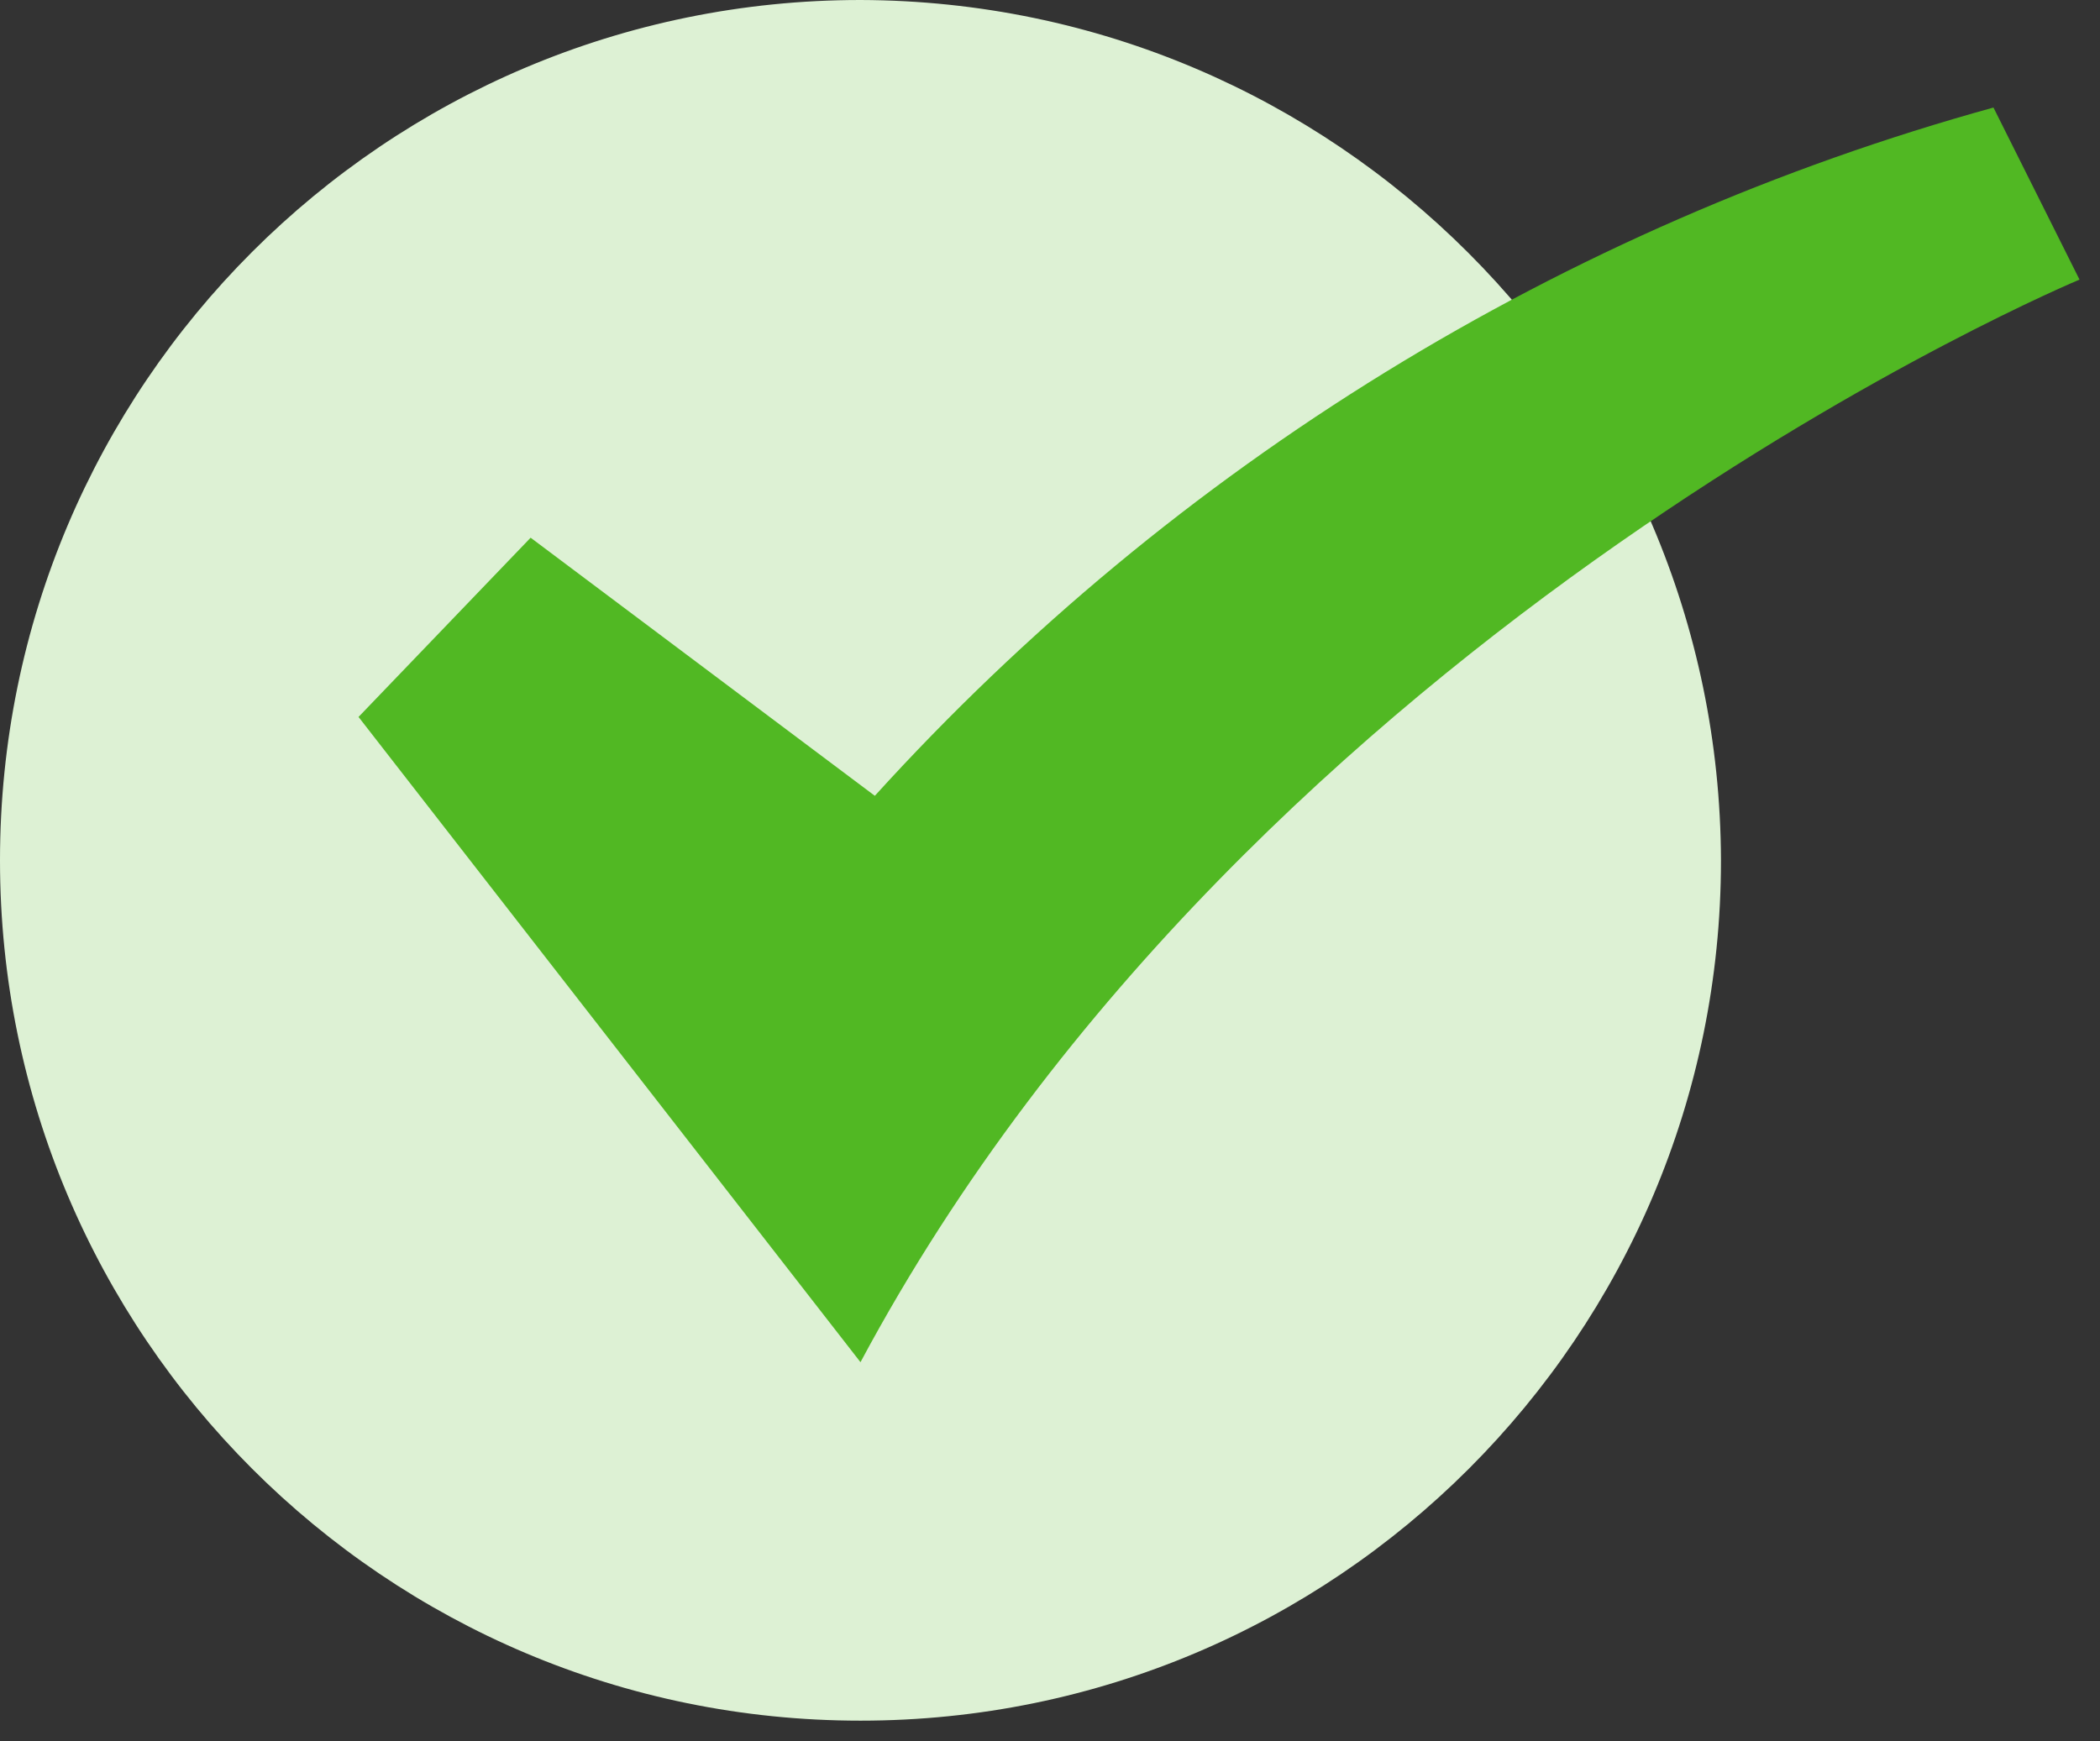<svg xmlns="http://www.w3.org/2000/svg" width="41" height="34" viewBox="0 0 41 34">
    <rect x="0" y="0" width="41" height="34" fill="#333333" stroke="none"/>
    <g fill="none">
        <path fill="#DDF1D4" d="M16.8 0C7.522 0 0 7.522 0 16.8s7.522 16.8 16.8 16.8 16.8-7.522 16.8-16.8C33.573 7.533 26.067.027 16.8 0z"/>
        <path fill="#51B823" d="M7 14l3.36-3.5 6.72 5.04C22.94 9.083 30.515 4.422 38.92 2.1l1.68 3.36S24.528 12.152 16.8 26.6L7 14z"/>
    </g>
</svg>

